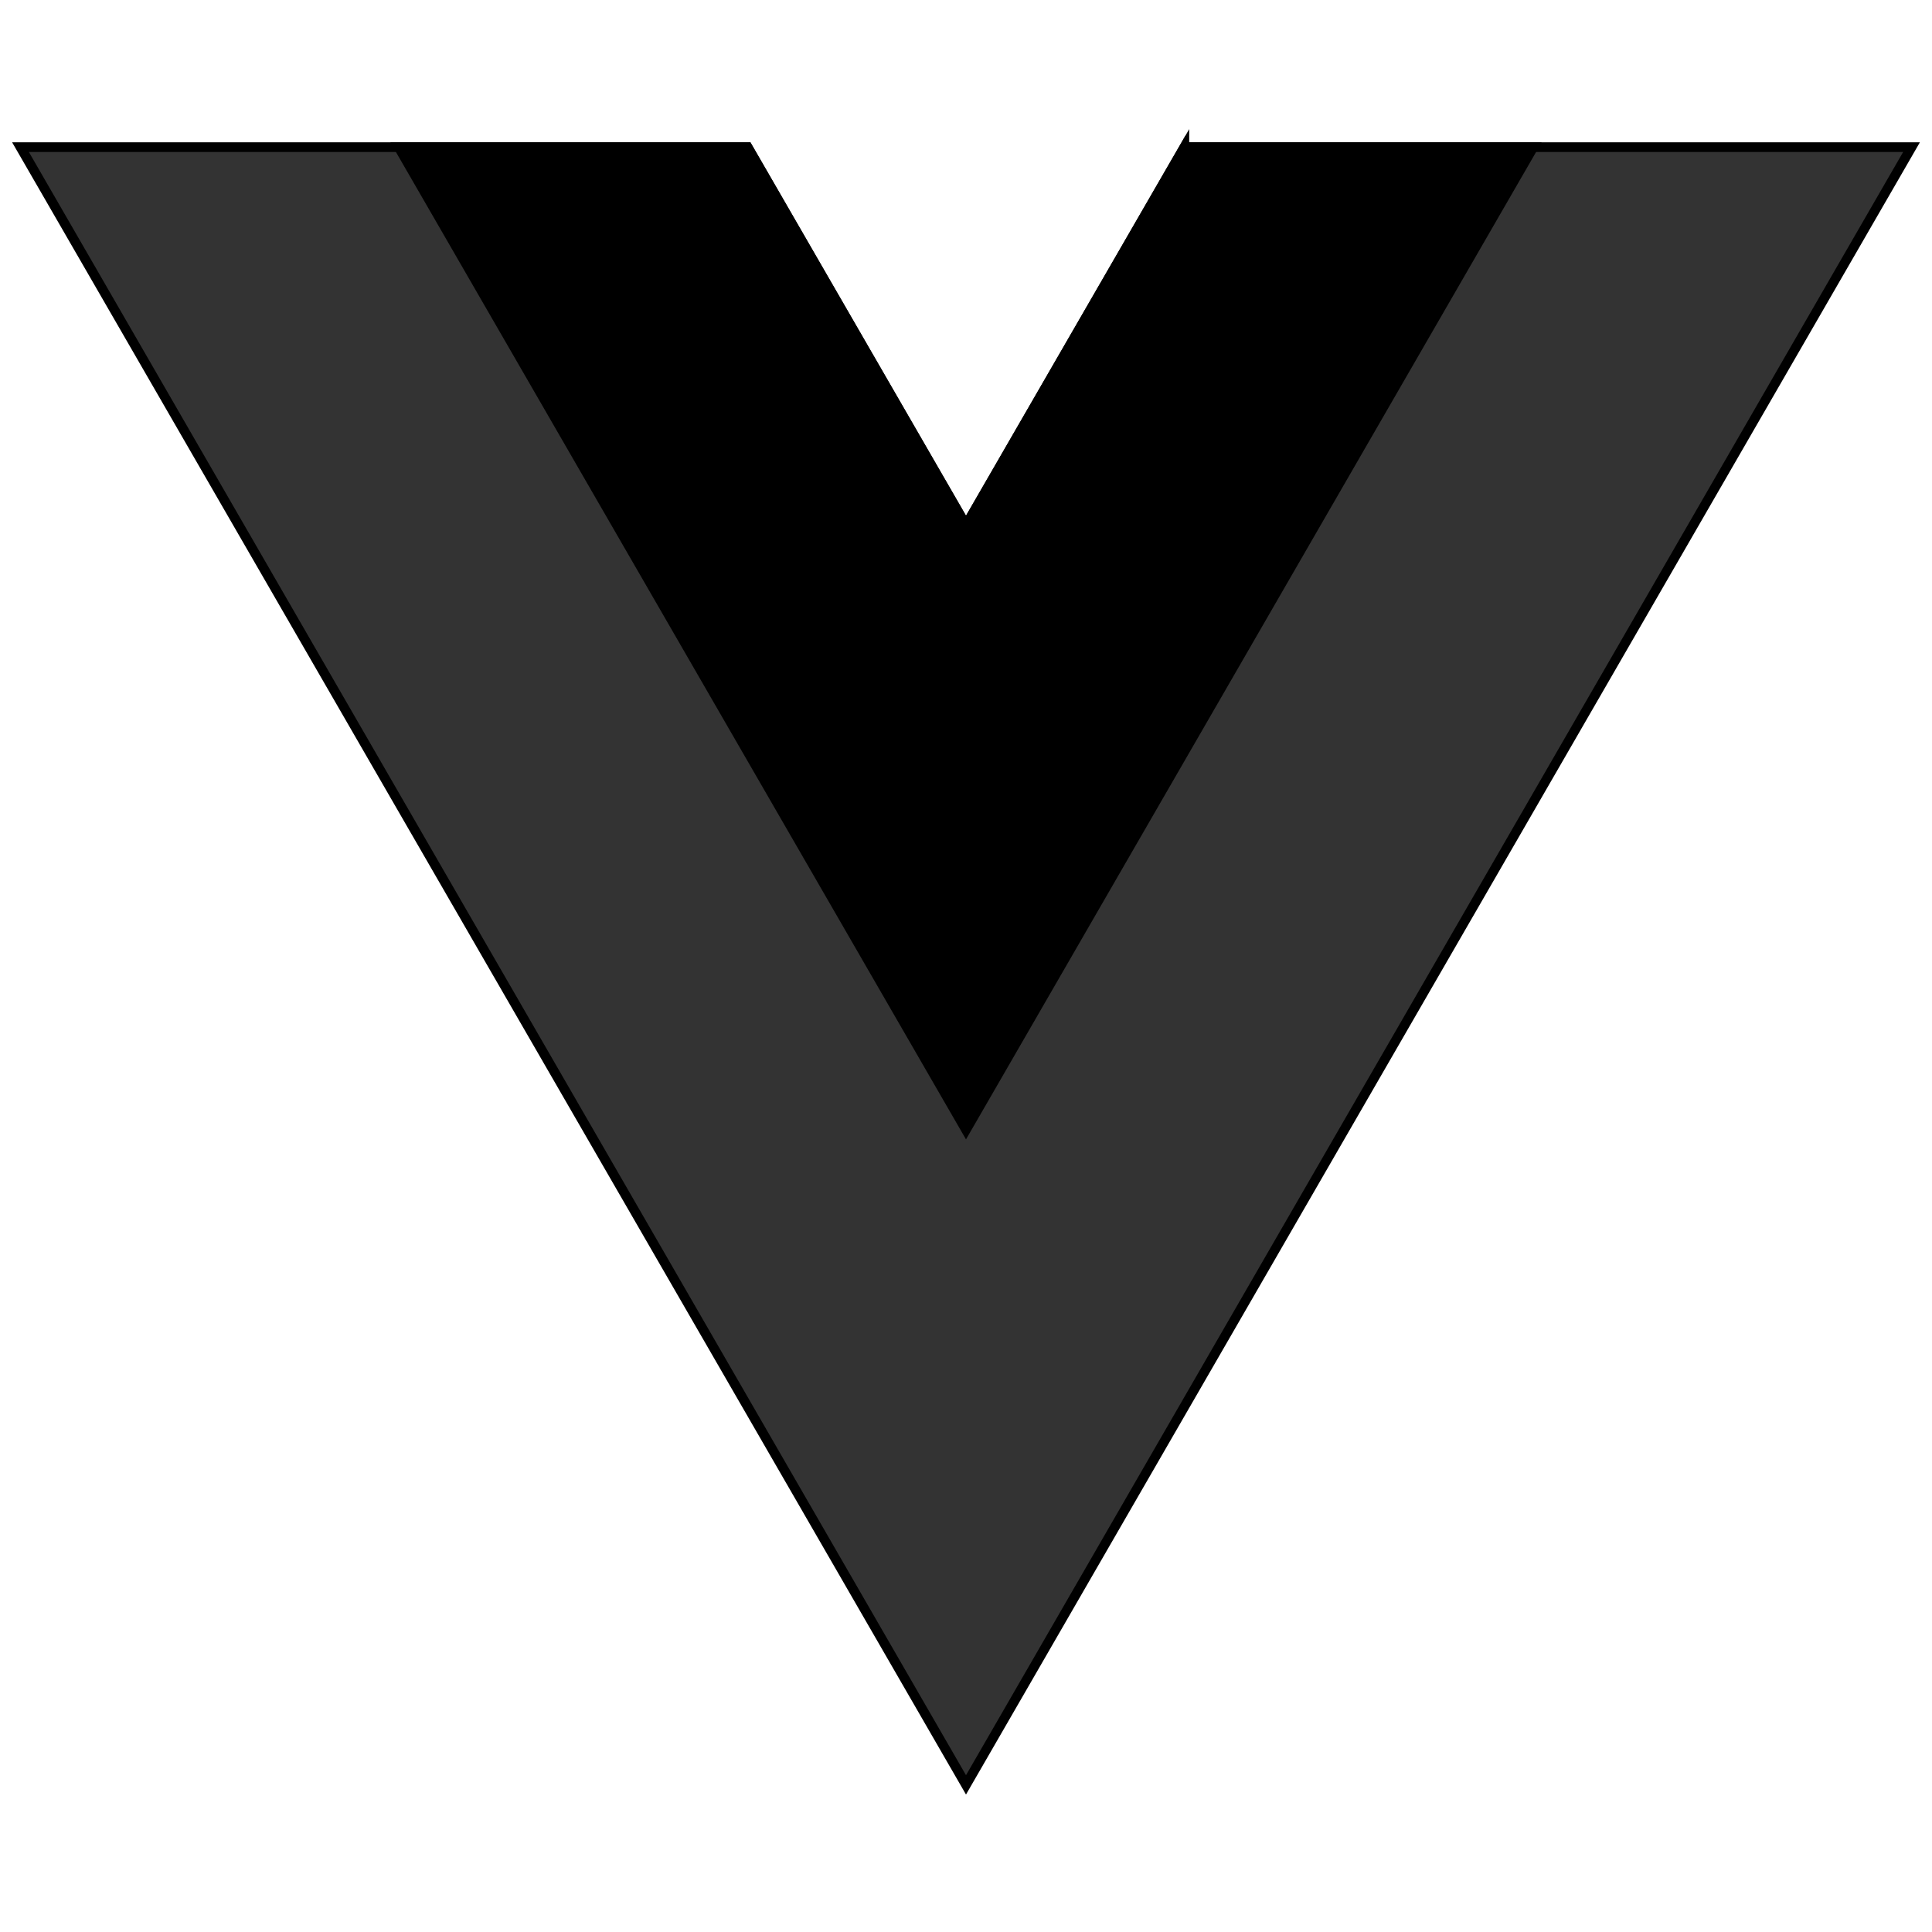 <svg xmlns="http://www.w3.org/2000/svg" stroke="null" vector-effect="non-scaling-stroke" viewBox="0 0 200 200" class="icon icon--vuejs" fill="currentColor" width="200" height="200"><path stroke="null" fill="none" id="canvas_background" d="M-1-1h202v202H-1z"/><g><style></style><g stroke="null" id="svg_140"><path id="svg_138" d="M122.607 15.23L100 54.384 77.393 15.231H2.12L100 184.769l97.881-169.538h-75.274z" fill="#333" fill-rule="evenodd" clip-rule="evenodd"/><path id="svg_139" d="M122.607 15.23L100 54.384 77.393 15.231H41.271L100 116.949l58.729-101.718h-36.122z"/></g></g></svg>